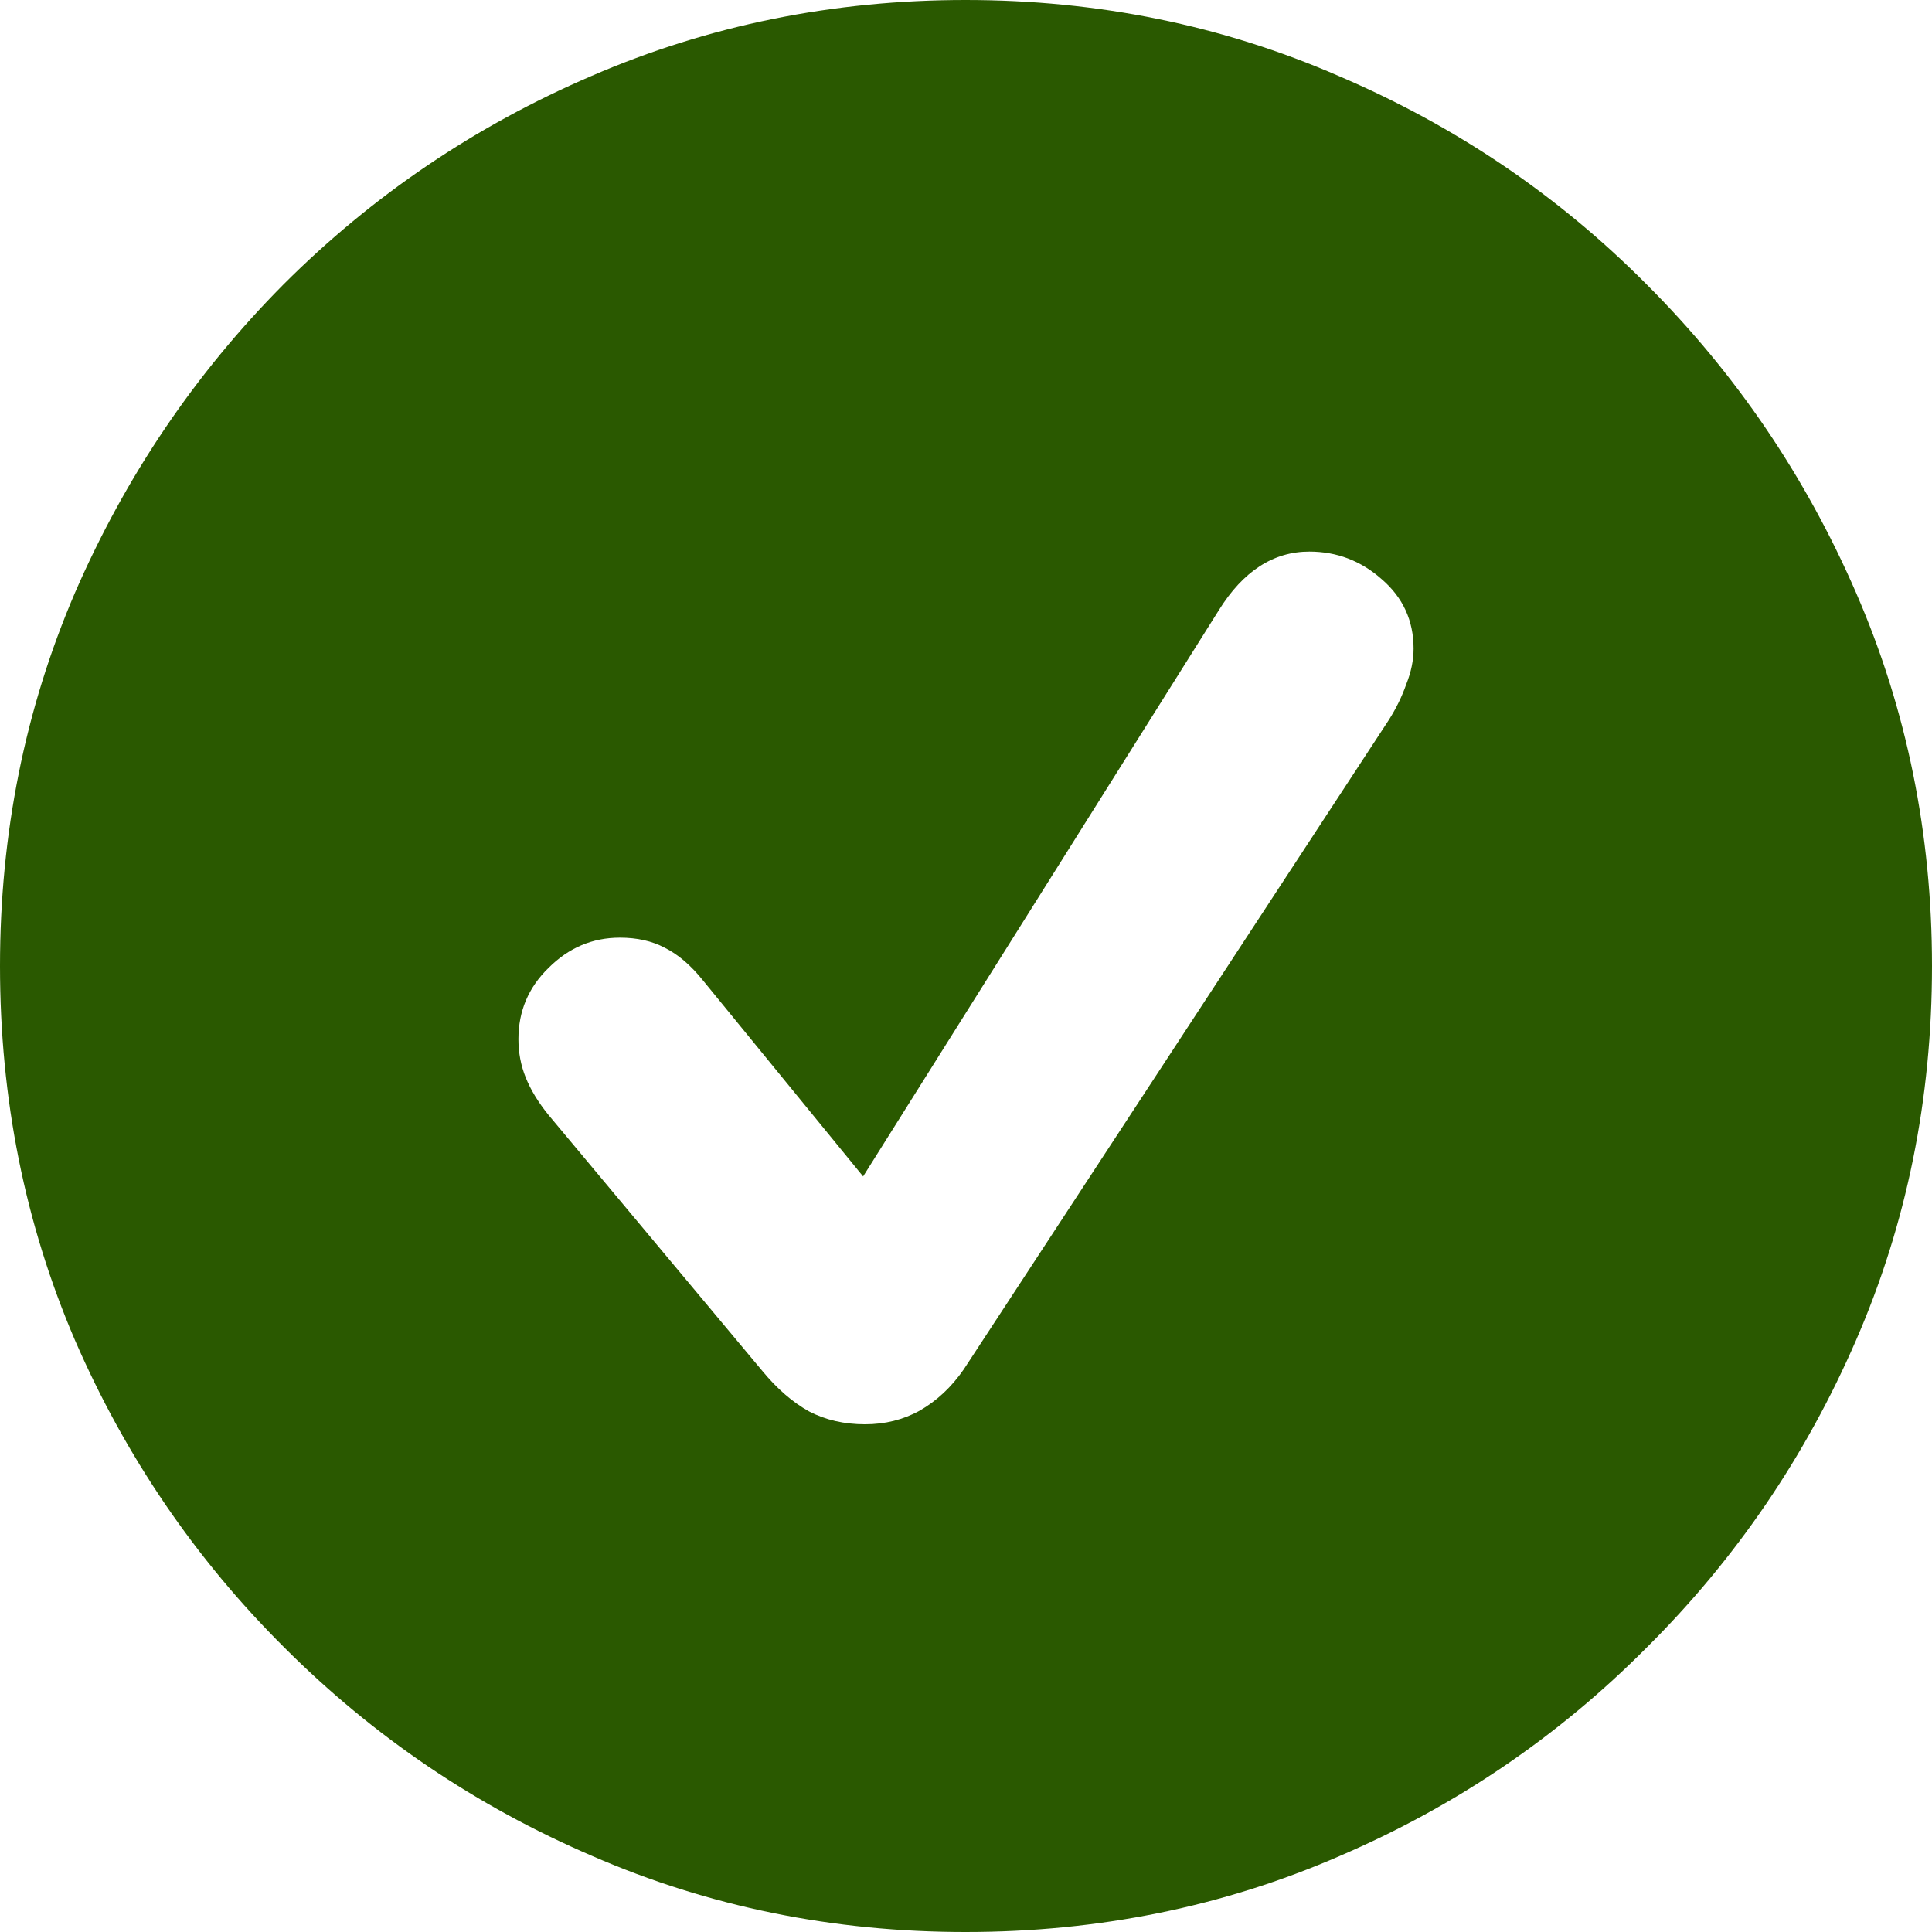 <svg width="24" height="24" viewBox="0 0 24 24" fill="none" xmlns="http://www.w3.org/2000/svg">
<path id="1 copy 4" d="M11.994 24C10.351 24 8.806 23.686 7.36 23.057C5.914 22.436 4.638 21.572 3.532 20.466C2.427 19.367 1.56 18.095 0.931 16.648C0.31 15.201 0 13.652 0 12C0 10.356 0.31 8.811 0.931 7.364C1.56 5.917 2.423 4.64 3.521 3.534C4.627 2.428 5.903 1.564 7.349 0.943C8.803 0.314 10.351 0 11.994 0C13.637 0 15.182 0.314 16.628 0.943C18.082 1.564 19.358 2.428 20.456 3.534C21.562 4.64 22.429 5.917 23.057 7.364C23.686 8.811 24 10.356 24 12C24 13.652 23.686 15.201 23.057 16.648C22.429 18.095 21.562 19.367 20.456 20.466C19.358 21.572 18.086 22.436 16.64 23.057C15.194 23.686 13.645 24 11.994 24ZM10.745 17.693C10.995 17.693 11.222 17.636 11.426 17.523C11.638 17.401 11.82 17.231 11.972 17.011L17.253 8.943C17.344 8.799 17.416 8.652 17.469 8.5C17.53 8.348 17.56 8.201 17.56 8.057C17.56 7.708 17.427 7.42 17.162 7.193C16.905 6.966 16.606 6.852 16.265 6.852C15.818 6.852 15.443 7.095 15.141 7.58L10.722 14.614L8.735 12.182C8.583 11.992 8.424 11.856 8.257 11.773C8.098 11.689 7.913 11.648 7.701 11.648C7.36 11.648 7.065 11.773 6.815 12.023C6.565 12.265 6.44 12.561 6.44 12.909C6.44 13.076 6.47 13.235 6.531 13.386C6.592 13.538 6.686 13.693 6.815 13.852L9.473 17.034C9.655 17.254 9.848 17.421 10.052 17.534C10.257 17.64 10.488 17.693 10.745 17.693Z" fill="#2A5900"/>
</svg>
